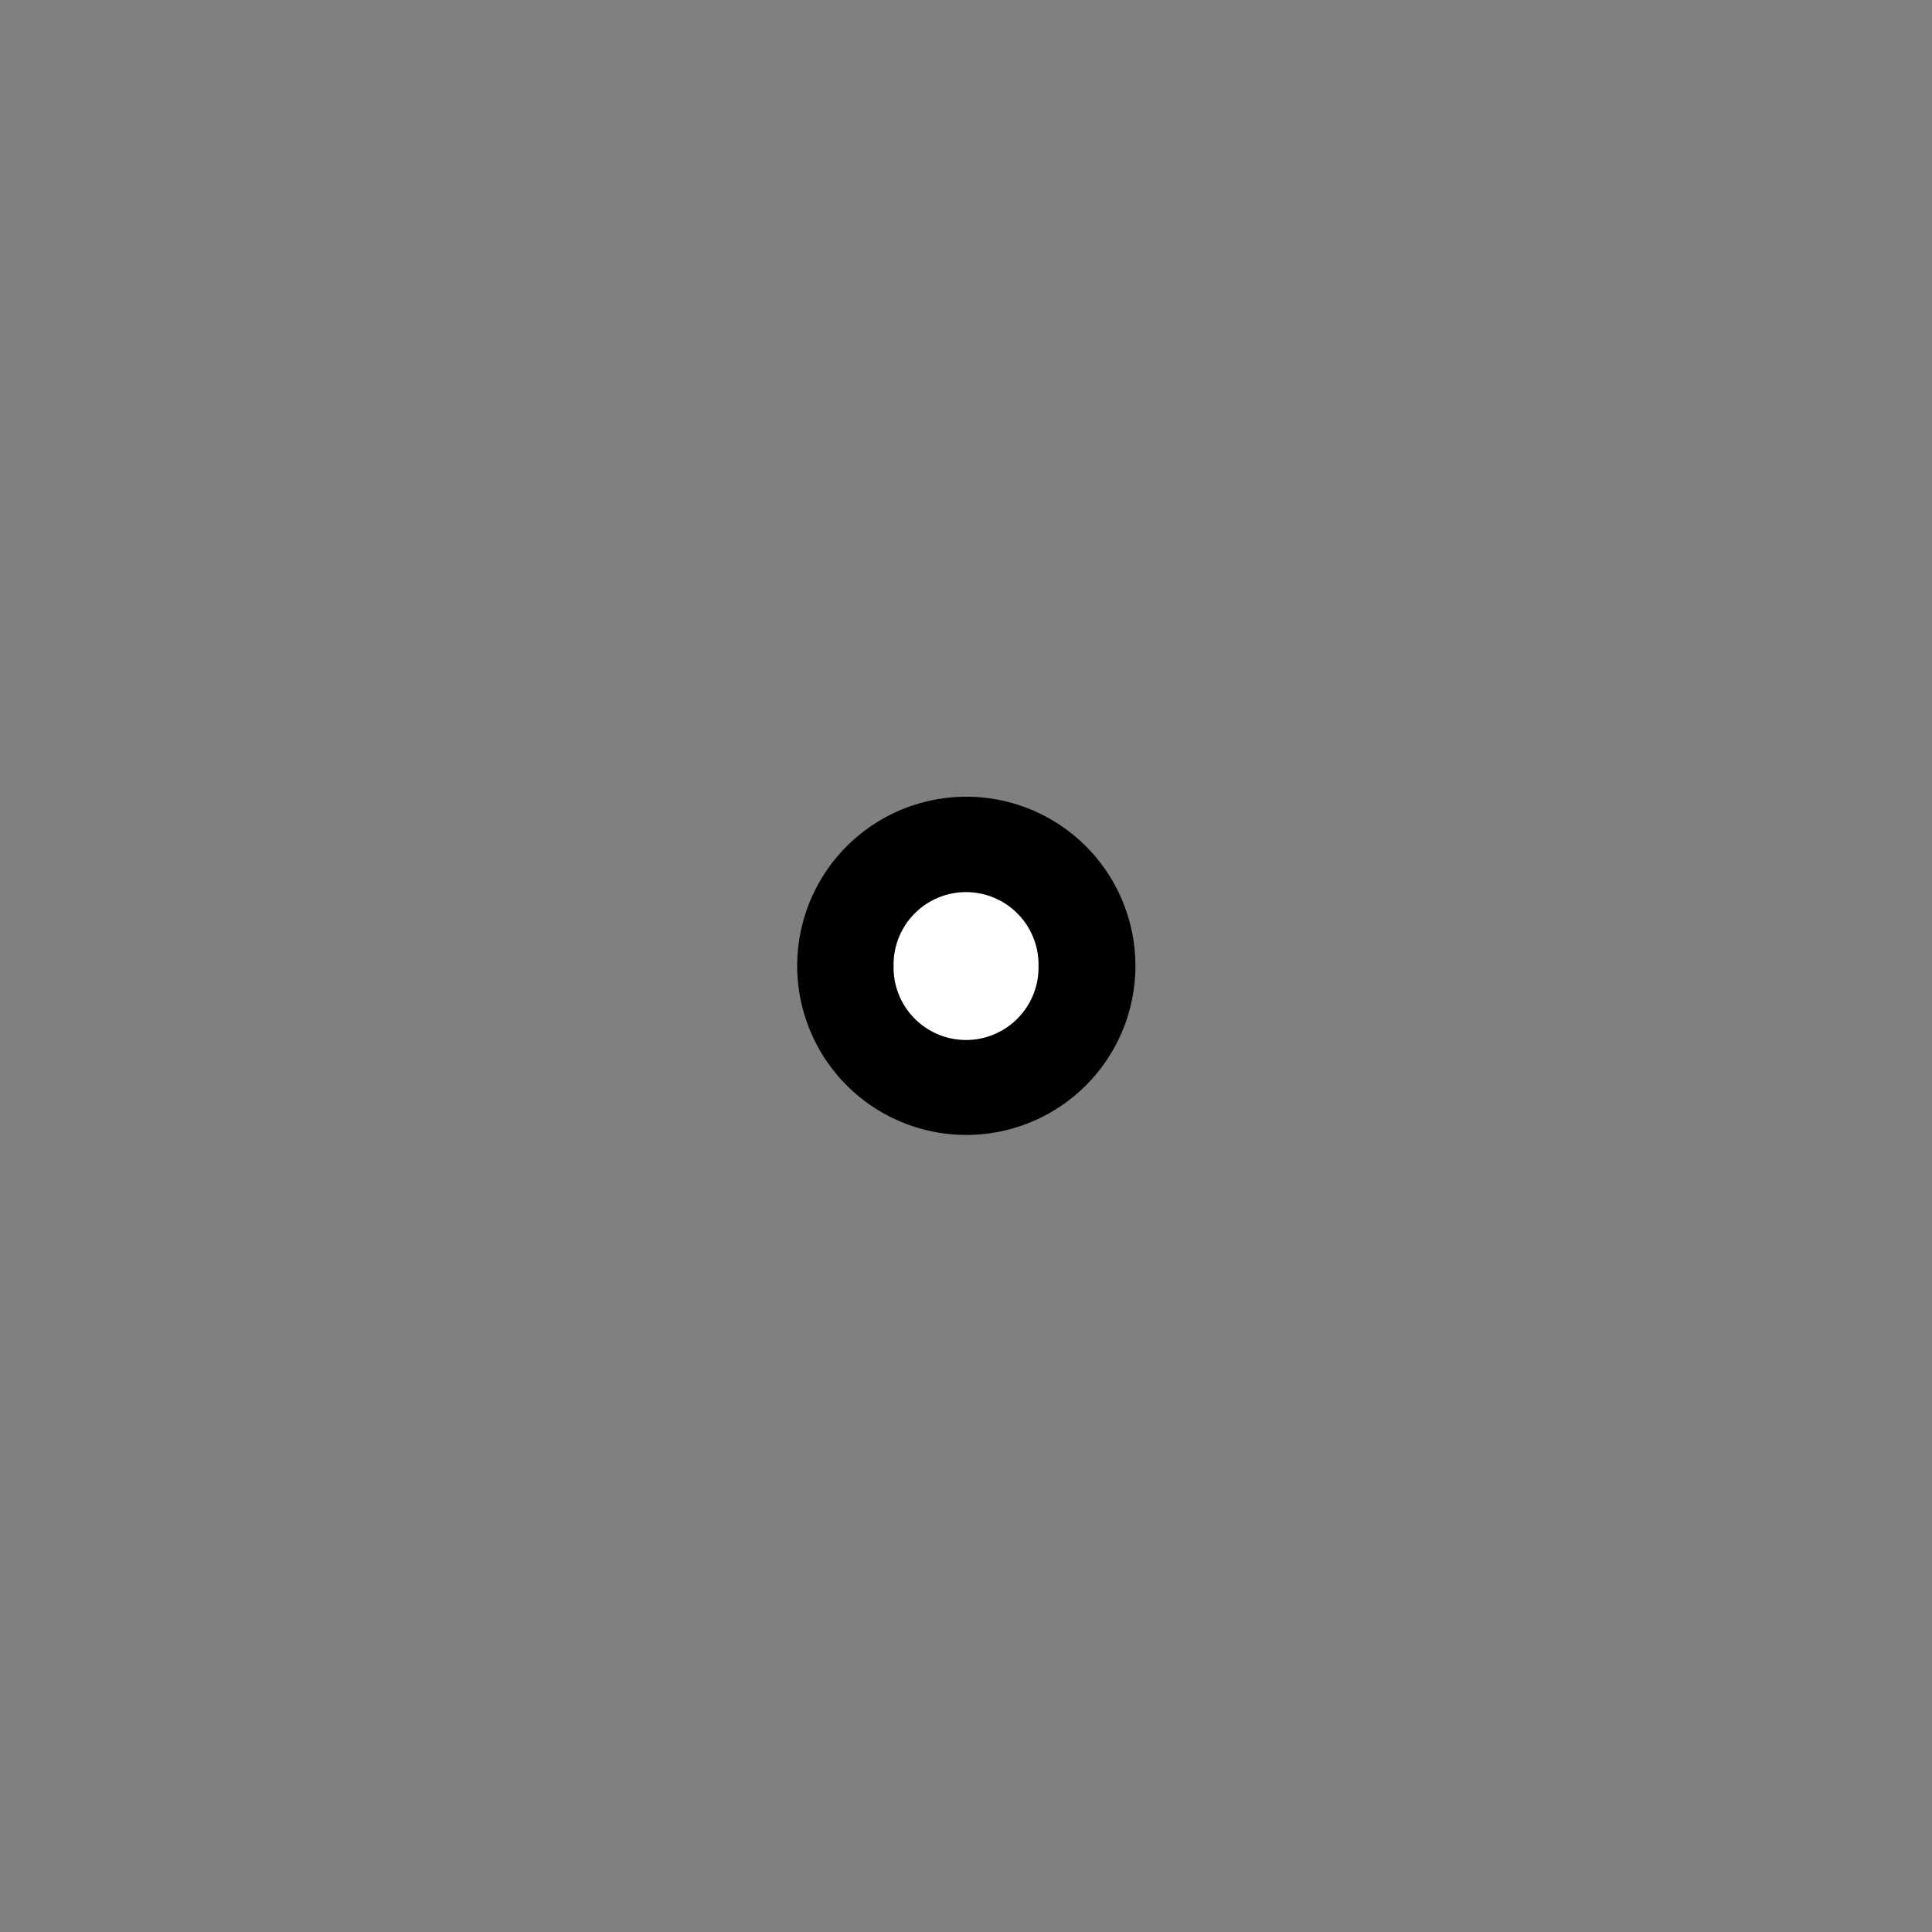 <?xml version="1.0" encoding="UTF-8" standalone="no"?>
<!-- Created with Inkscape (http://www.inkscape.org/) -->
<svg
   xmlns:dc="http://purl.org/dc/elements/1.1/"
   xmlns:cc="http://creativecommons.org/ns#"
   xmlns:rdf="http://www.w3.org/1999/02/22-rdf-syntax-ns#"
   xmlns:svg="http://www.w3.org/2000/svg"
   xmlns="http://www.w3.org/2000/svg"
   xmlns:sodipodi="http://sodipodi.sourceforge.net/DTD/sodipodi-0.dtd"
   xmlns:inkscape="http://www.inkscape.org/namespaces/inkscape"
   width="40"
   height="40"
   id="svg2"
   sodipodi:version="0.32"
   inkscape:version="0.46"
   version="1.0"
   sodipodi:docname="lineace_sliry-ver.svg"
   inkscape:output_extension="org.inkscape.output.svg.inkscape">
  <rect width="100%" height="100%" fill="#808080" stroke="none"/>
  <defs
     id="defs4">
    <inkscape:perspective
       sodipodi:type="inkscape:persp3d"
       inkscape:vp_x="0 : 526.18109 : 1"
       inkscape:vp_y="0 : 1000 : 0"
       inkscape:vp_z="744.09448 : 526.18109 : 1"
       inkscape:persp3d-origin="372.04724 : 350.78739 : 1"
       id="perspective10" />
  </defs>
  <sodipodi:namedview
     id="base"
     pagecolor="#ffffff"
     bordercolor="#666666"
     borderopacity="1.0"
     gridtolerance="10000"
     guidetolerance="10"
     objecttolerance="10"
     inkscape:pageopacity="0.0"
     inkscape:pageshadow="2"
     inkscape:zoom="11.55"
     inkscape:cx="17.43658"
     inkscape:cy="20"
     inkscape:document-units="px"
     inkscape:current-layer="layer1"
     showgrid="false"
     units="px"
     showguides="true"
     inkscape:guide-bbox="true"
     inkscape:window-width="1015"
     inkscape:window-height="667"
     inkscape:window-x="66"
     inkscape:window-y="87"
     inkscape:showpageshadow="true"
     showborder="true"
     borderlayer="false"
     inkscape:snap-global="true">
    <sodipodi:guide
       orientation="0,1"
       position="2.611,20"
       id="guide2383" />
    <sodipodi:guide
       orientation="1,0"
       position="20,2.967"
       id="guide2413" />
  </sodipodi:namedview>
  <g
     inkscape:label="Layer 1"
     inkscape:groupmode="layer"
     id="layer1"
     transform="translate(20,-5.433)">
    <path
       sodipodi:type="arc"
       style="fill:#000000;fill-opacity:1;stroke:none;stroke-width:0.094;stroke-miterlimit:4;stroke-dasharray:none;stroke-opacity:1"
       id="path4839"
       sodipodi:cx="10.216451"
       sodipodi:cy="13.679654"
       sodipodi:rx="1.9913419"
       sodipodi:ry="1.9913419"
       d="M 12.208,13.68 A 1.991,1.991 0 1 1 8.225,13.68 A 1.991,1.991 0 1 1 12.208,13.68 z"
       transform="matrix(0,-1.758,1.758,0,-24.043,43.39)" />
    <path
       sodipodi:type="arc"
       style="fill:#ffffff;fill-opacity:1;stroke:none;stroke-width:0.094;stroke-miterlimit:4;stroke-dasharray:none;stroke-opacity:1"
       id="path2507"
       sodipodi:cx="5.2380953"
       sodipodi:cy="9.9134197"
       sodipodi:rx="2.4675324"
       sodipodi:ry="2.4675324"
       d="M 7.706,9.913 A 2.468,2.468 0 1 1 2.771,9.913 A 2.468,2.468 0 1 1 7.706,9.913 z"
       transform="matrix(0.608,0,0,0.608,-3.184,19.407)" />
  </g>
</svg>
